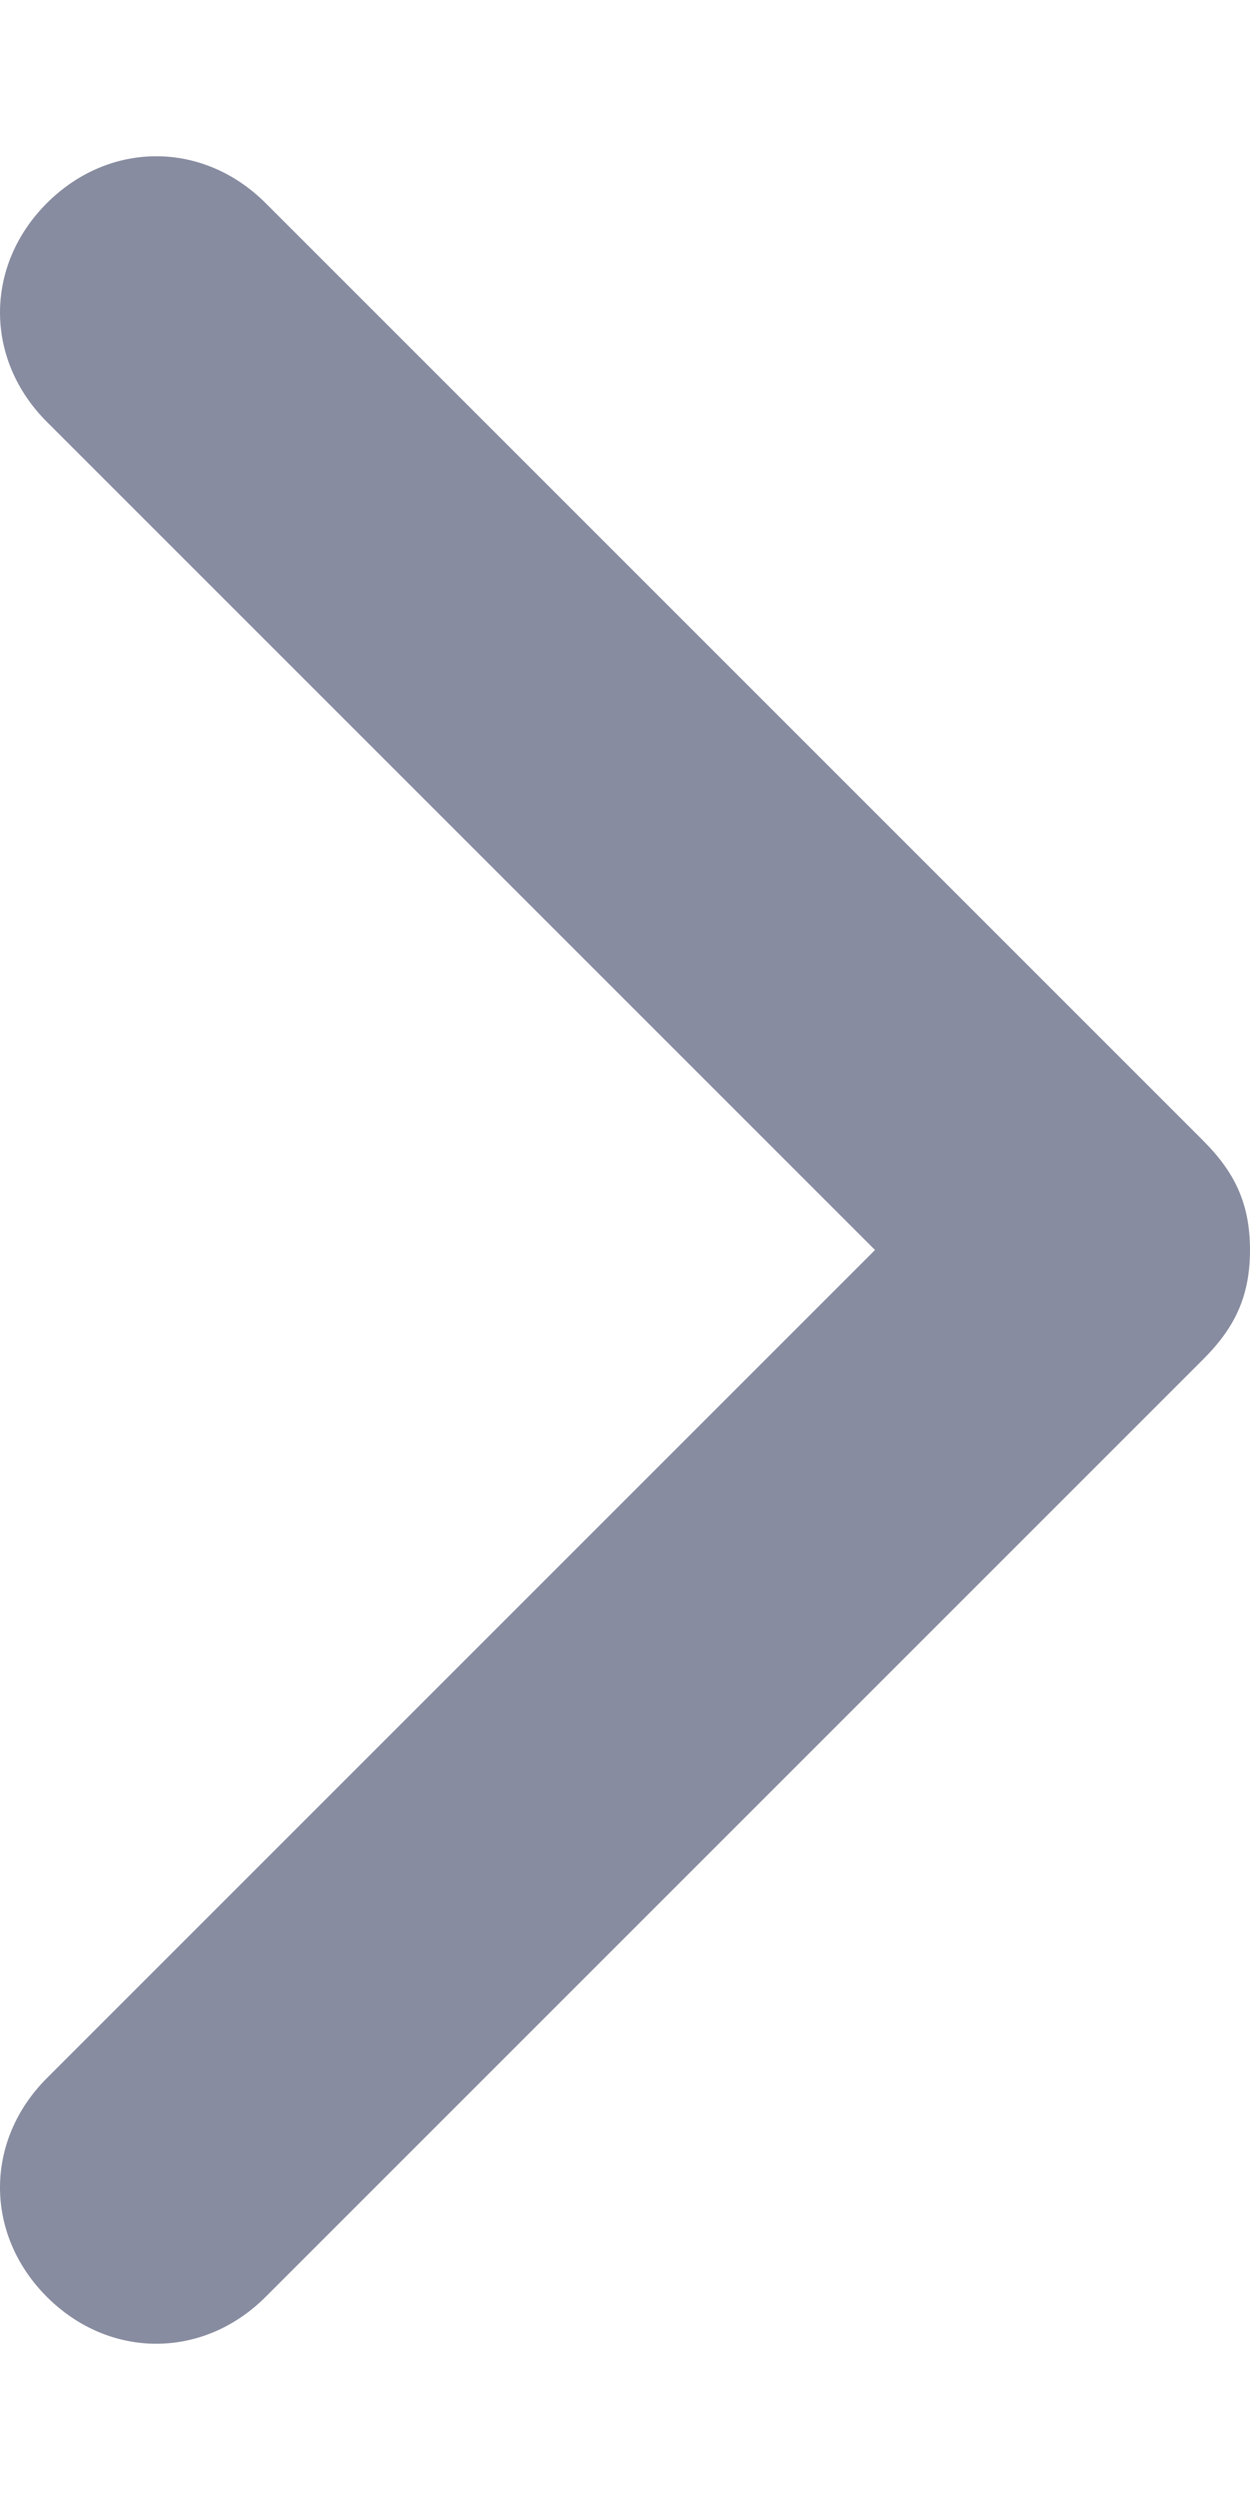 <svg width="6" height="12" viewBox="0 0 6 12" fill="none" xmlns="http://www.w3.org/2000/svg">
<path d="M6 6C6 6.225 5.925 6.375 5.775 6.525L1.275 11.025C0.975 11.325 0.525 11.325 0.225 11.025C-0.075 10.725 -0.075 10.275 0.225 9.975L4.2 6L0.225 2.025C-0.075 1.725 -0.075 1.275 0.225 0.975C0.525 0.675 0.975 0.675 1.275 0.975L5.775 5.475C5.925 5.625 6 5.775 6 6Z" fill="#888CA0"/>
</svg>

